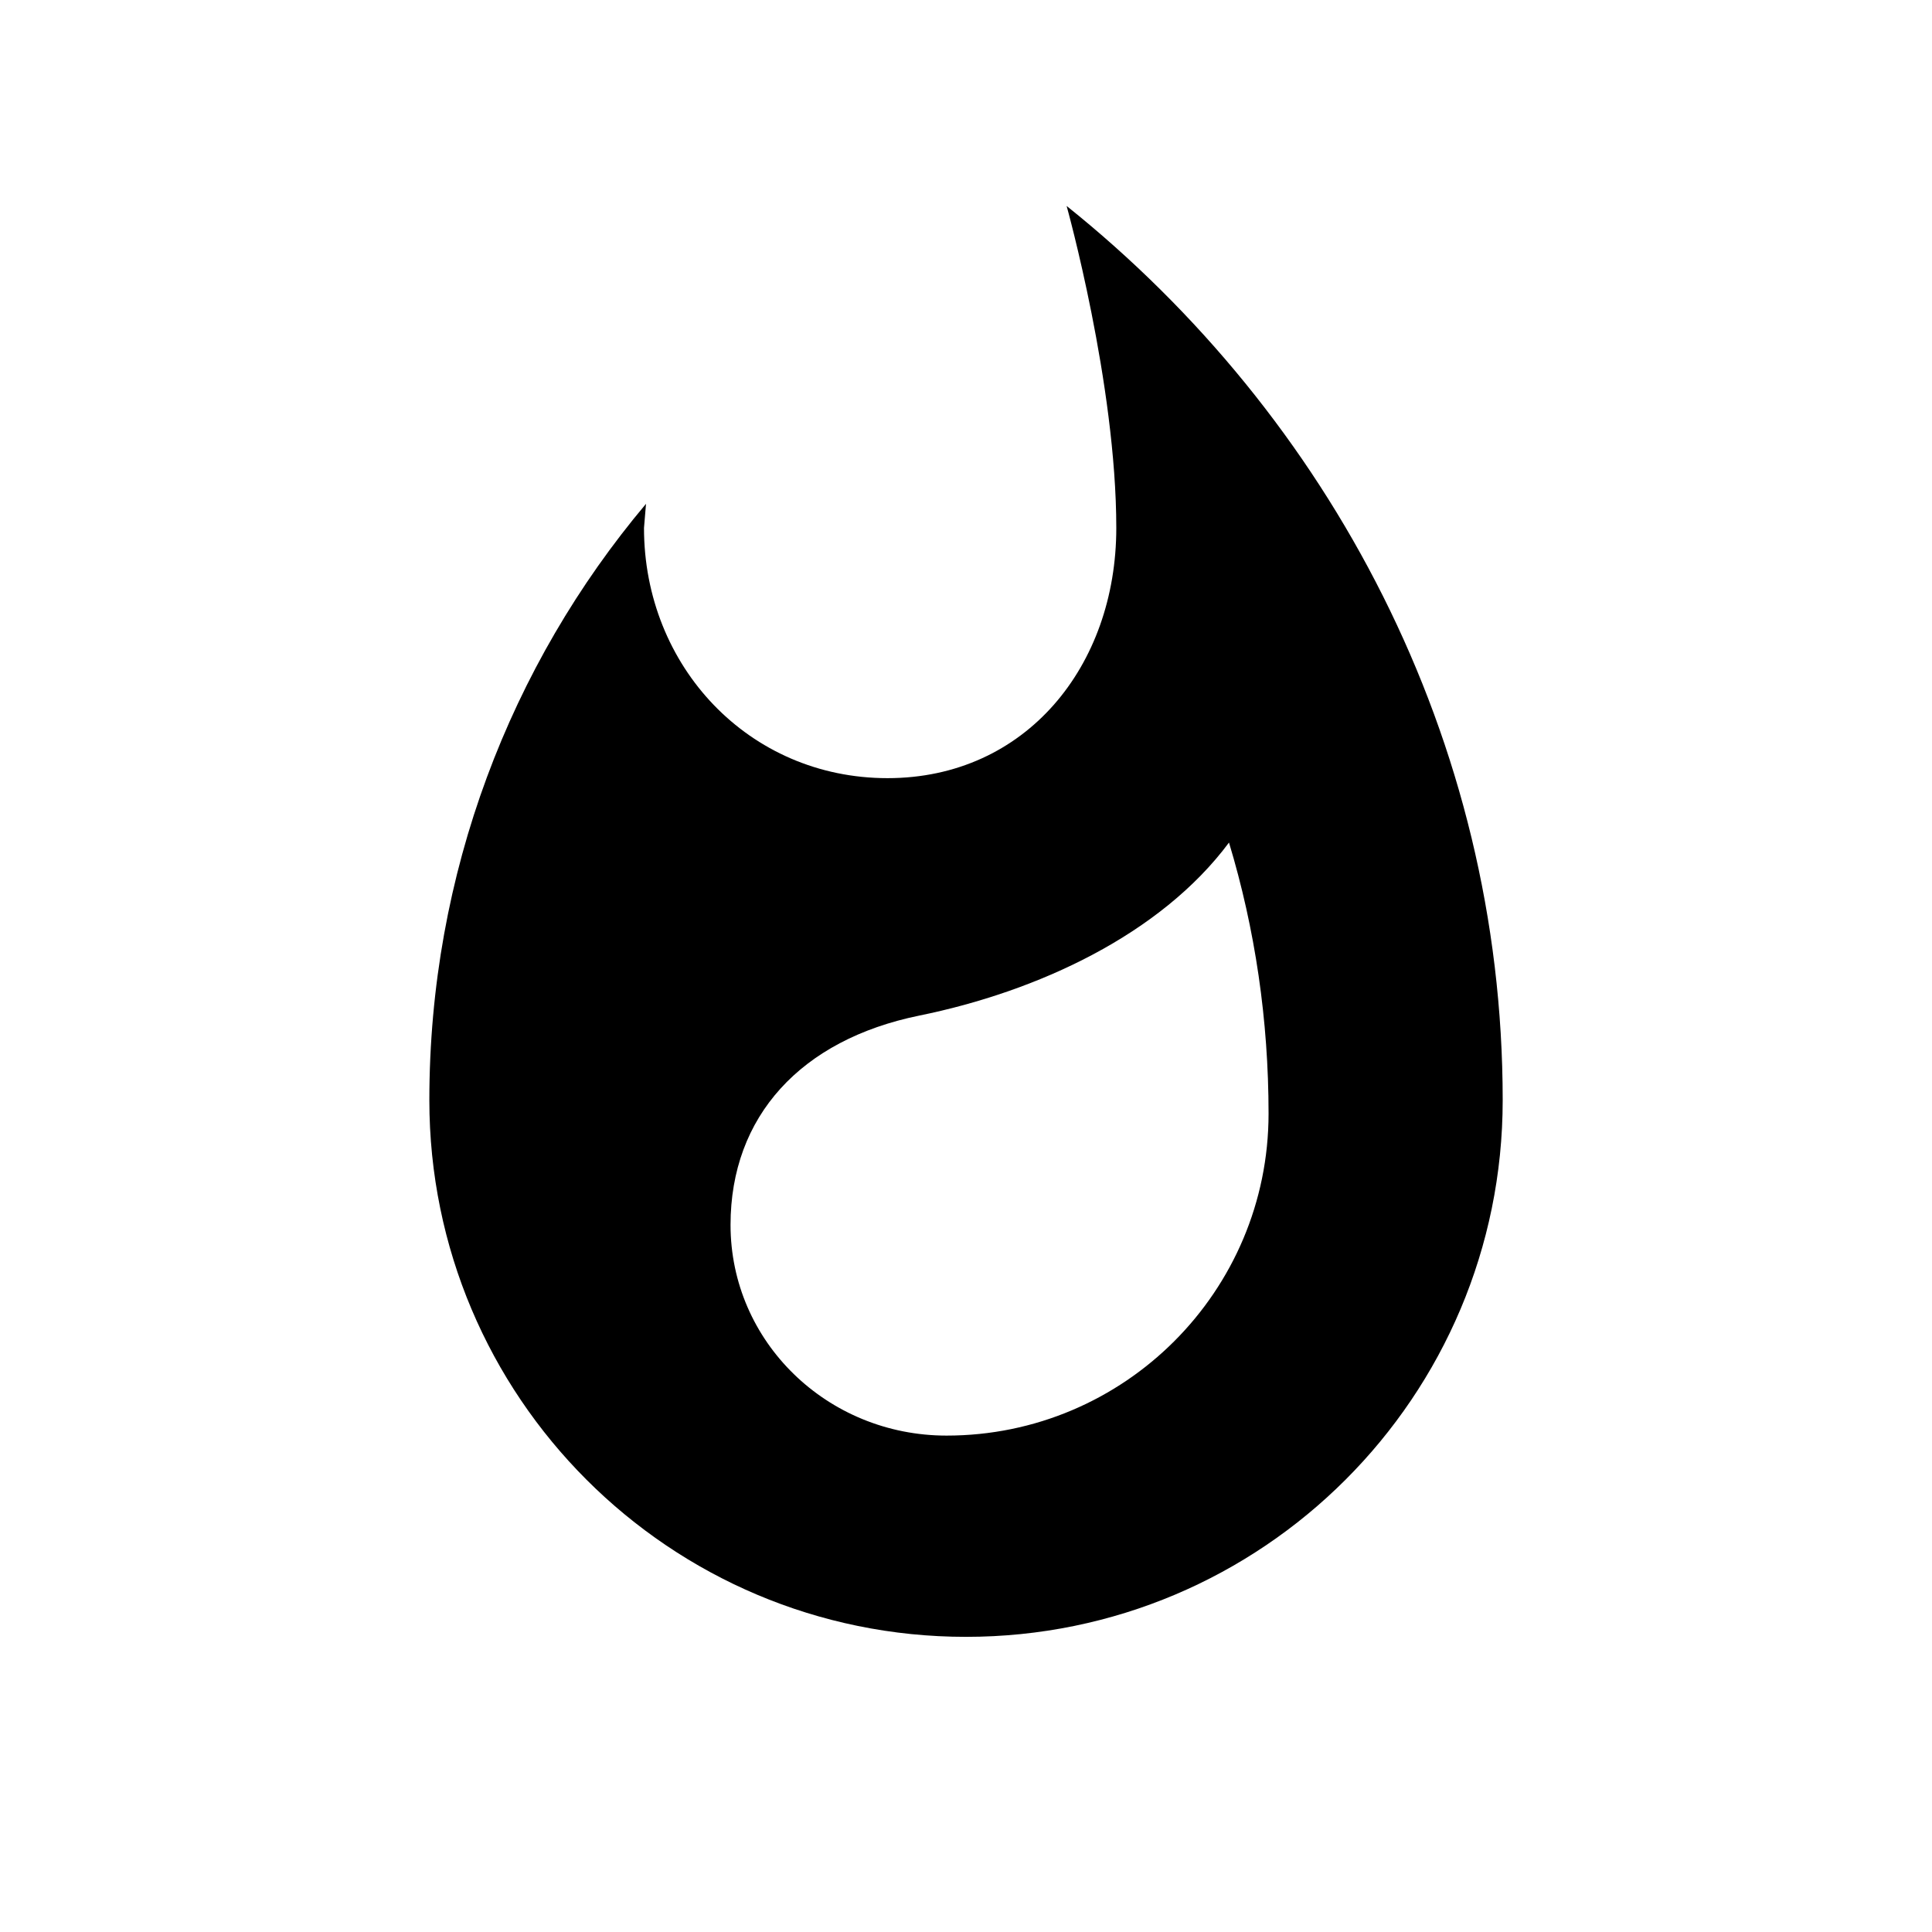 <svg width="48" height="48" viewBox="0 0 48 48" fill="none" xmlns="http://www.w3.org/2000/svg">
<path d="M26.5 5.117C26.5 5.117 27.734 9.533 27.734 13.117C27.734 16.55 25.484 19.333 22.05 19.333C18.6 19.333 16 16.55 16 13.117L16.05 12.517C12.684 16.517 10.667 21.7 10.667 27.333C10.667 34.7 16.634 40.667 24 40.667C31.367 40.667 37.334 34.7 37.334 27.333C37.334 18.35 33.017 10.333 26.5 5.117ZM23.517 35.667C20.55 35.667 18.15 33.333 18.15 30.433C18.15 27.733 19.9 25.833 22.834 25.233C25.784 24.633 28.834 23.217 30.534 20.933C31.184 23.083 31.517 25.35 31.517 27.667C31.517 32.083 27.934 35.667 23.517 35.667Z" fill="currentColor"/>
</svg>
